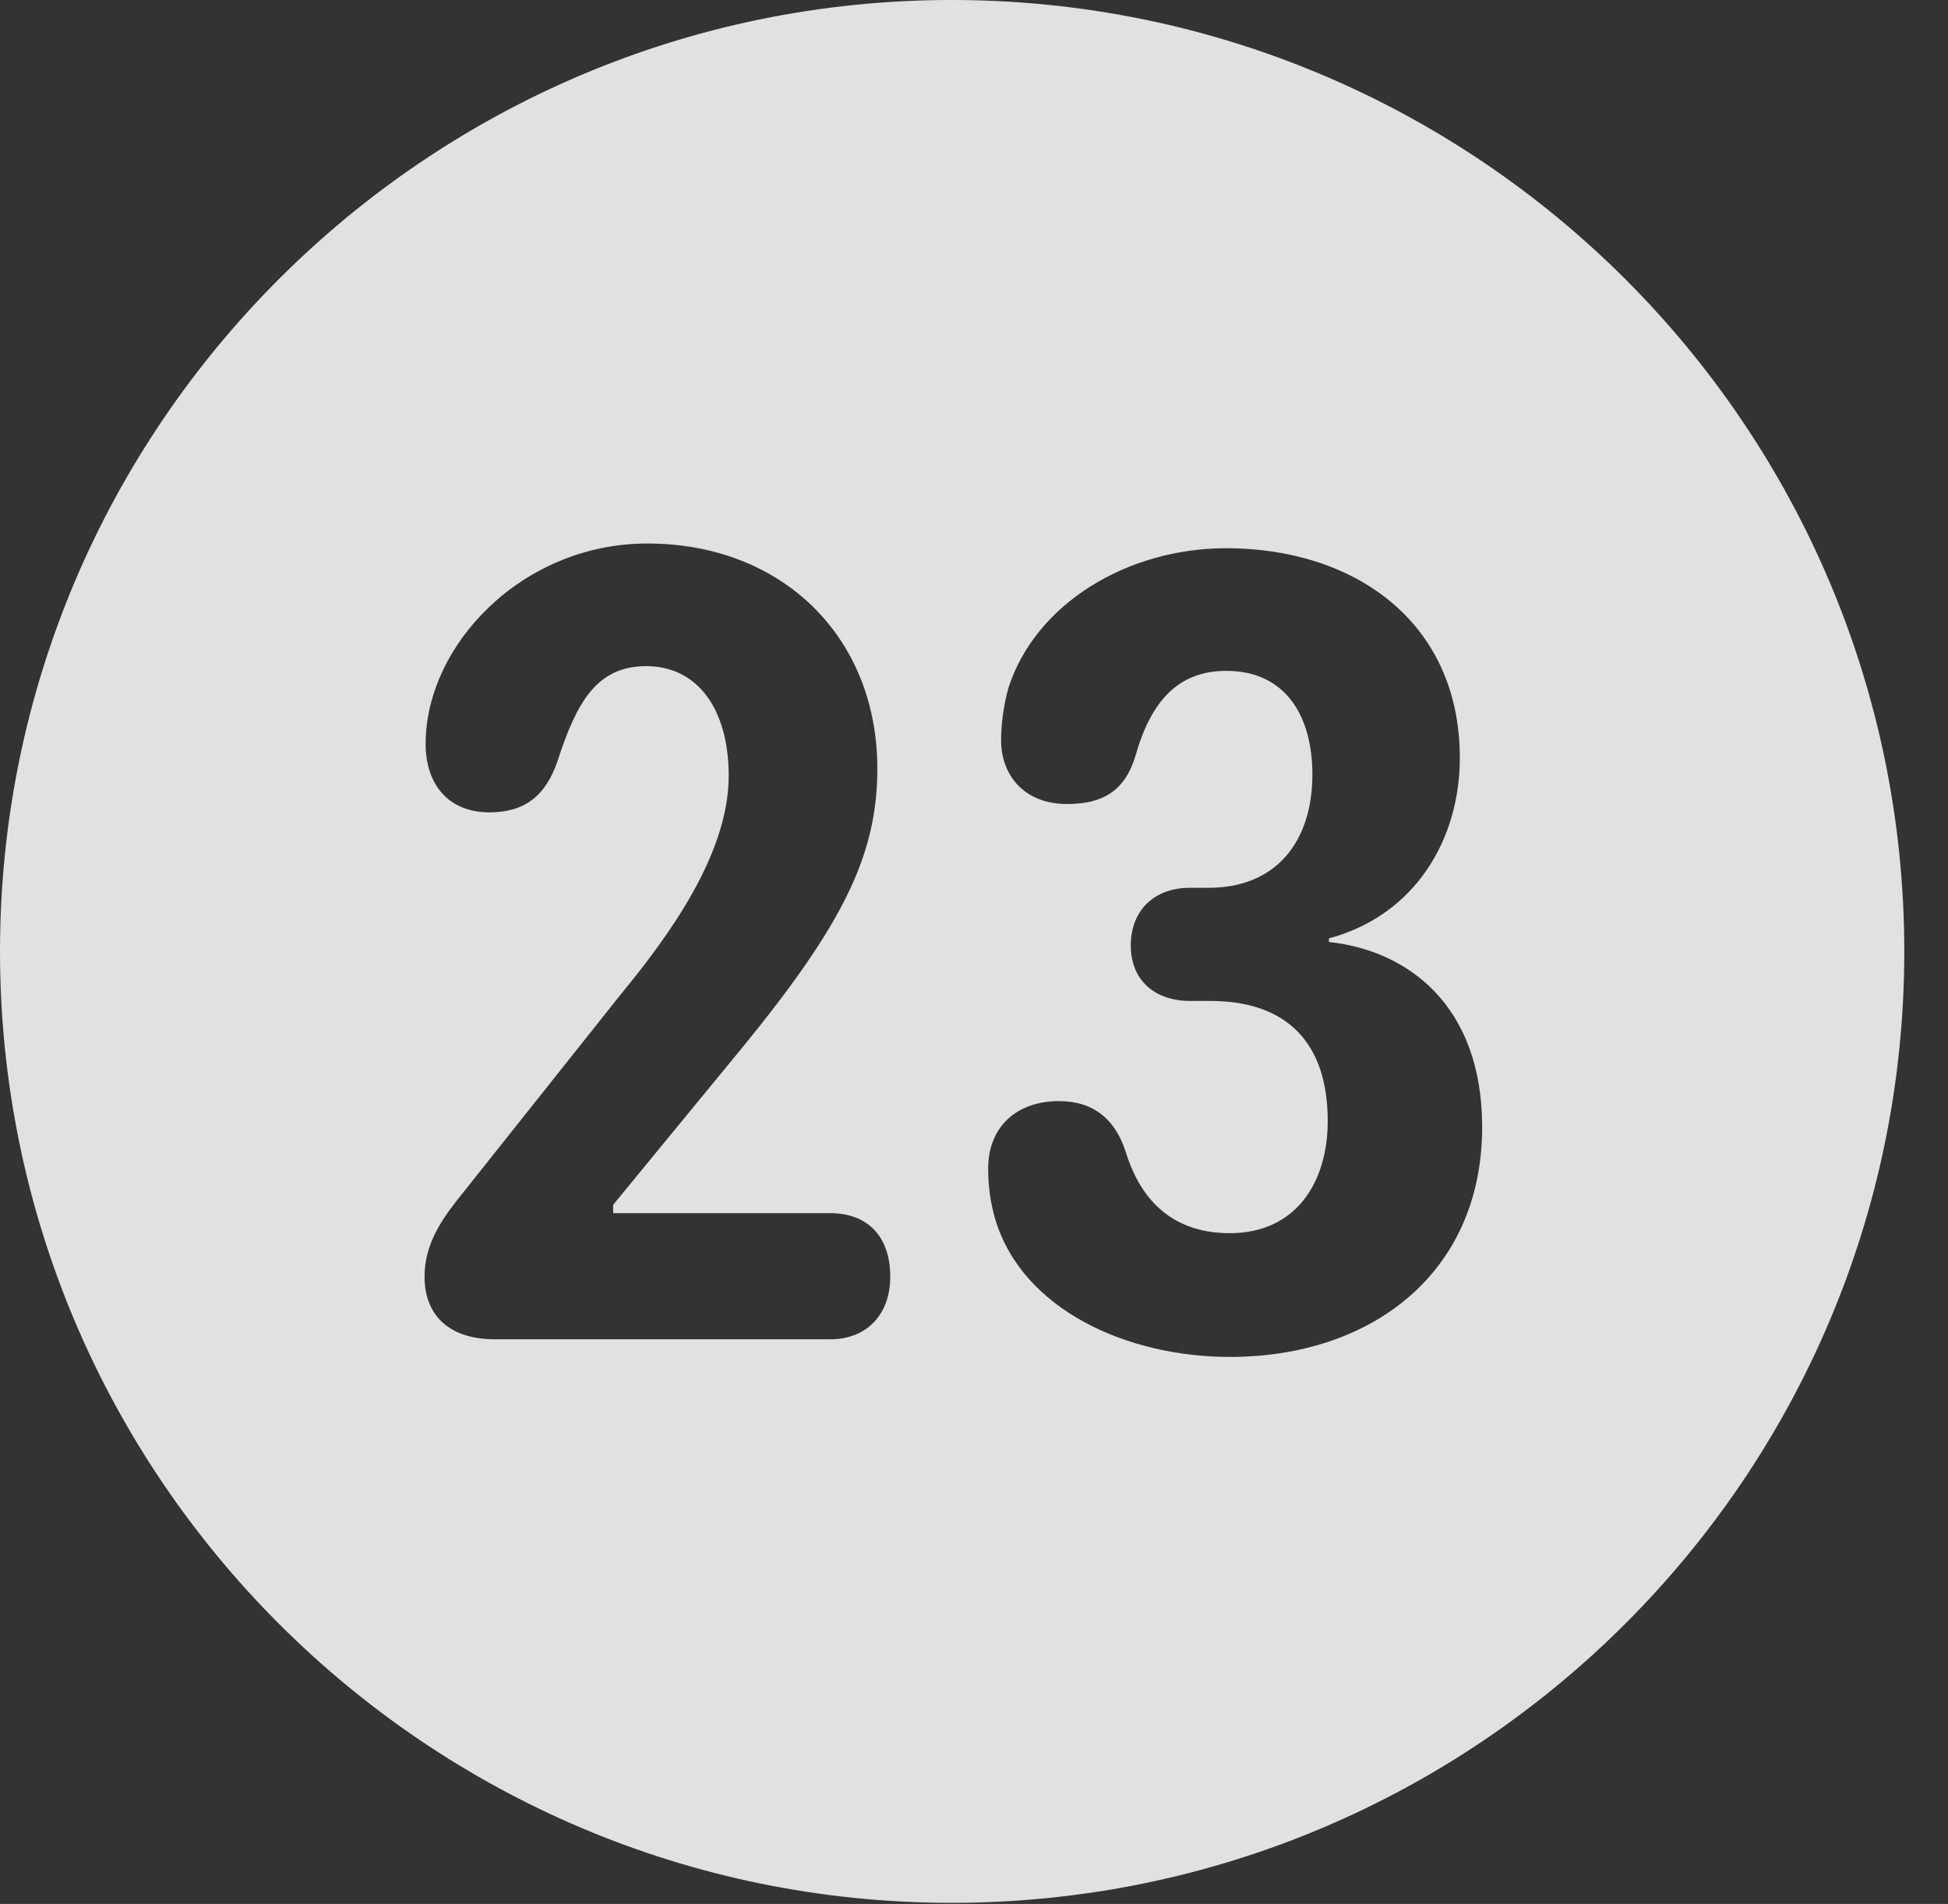 <?xml version="1.0" encoding="UTF-8"?>
<!--Generator: Apple Native CoreSVG 341-->
<!DOCTYPE svg
PUBLIC "-//W3C//DTD SVG 1.1//EN"
       "http://www.w3.org/Graphics/SVG/1.1/DTD/svg11.dtd">
<svg version="1.1" xmlns="http://www.w3.org/2000/svg" xmlns:xlink="http://www.w3.org/1999/xlink" viewBox="0 0 16.133 15.771">
 <rect x="0" y="0" width="16.133" height="15.771" fill="#333333" stroke="none"/>
 <g>
  <rect height="15.771" opacity="0" width="16.133" x="0" y="0"/>
  <path d="M15.771 7.881C15.771 12.227 12.236 15.762 7.881 15.762C3.535 15.762 0 12.227 0 7.881C0 3.535 3.535 0 7.881 0C12.236 0 15.771 3.535 15.771 7.881ZM8.35 5.703C8.311 5.85 8.291 5.996 8.291 6.133C8.291 6.416 8.477 6.66 8.838 6.66C9.131 6.66 9.316 6.553 9.404 6.26C9.531 5.811 9.756 5.557 10.156 5.557C10.645 5.557 10.869 5.928 10.869 6.416C10.869 6.963 10.576 7.354 10.01 7.354L9.854 7.354C9.561 7.354 9.365 7.539 9.365 7.832C9.365 8.125 9.57 8.291 9.854 8.291L10.02 8.291C10.664 8.291 10.996 8.643 10.996 9.287C10.996 9.795 10.732 10.215 10.185 10.215C9.648 10.215 9.424 9.863 9.326 9.551C9.238 9.268 9.053 9.121 8.77 9.121C8.418 9.121 8.184 9.336 8.184 9.678C8.184 9.834 8.203 9.961 8.242 10.098C8.467 10.85 9.336 11.24 10.185 11.24C11.367 11.24 12.275 10.537 12.275 9.336C12.275 8.32 11.65 7.871 11.006 7.803L11.006 7.773C11.729 7.578 12.09 6.943 12.09 6.279C12.09 5.146 11.211 4.541 10.156 4.541C9.336 4.541 8.574 5 8.35 5.703ZM3.525 6.162C3.525 6.494 3.711 6.729 4.053 6.729C4.346 6.729 4.521 6.592 4.619 6.299C4.775 5.82 4.941 5.518 5.352 5.518C5.781 5.518 6.035 5.879 6.035 6.426C6.035 7.07 5.547 7.744 5.137 8.242L3.848 9.863C3.682 10.068 3.516 10.283 3.516 10.576C3.516 10.869 3.691 11.094 4.102 11.094L6.875 11.094C7.178 11.094 7.373 10.889 7.373 10.576C7.373 10.234 7.178 10.049 6.875 10.049L5.078 10.049L5.078 9.98L6.152 8.672C6.982 7.656 7.266 7.08 7.266 6.367C7.266 5.273 6.475 4.502 5.361 4.502C4.326 4.502 3.525 5.342 3.525 6.162Z" fill="white" fill-opacity="0.85"/>
 </g>
</svg>
